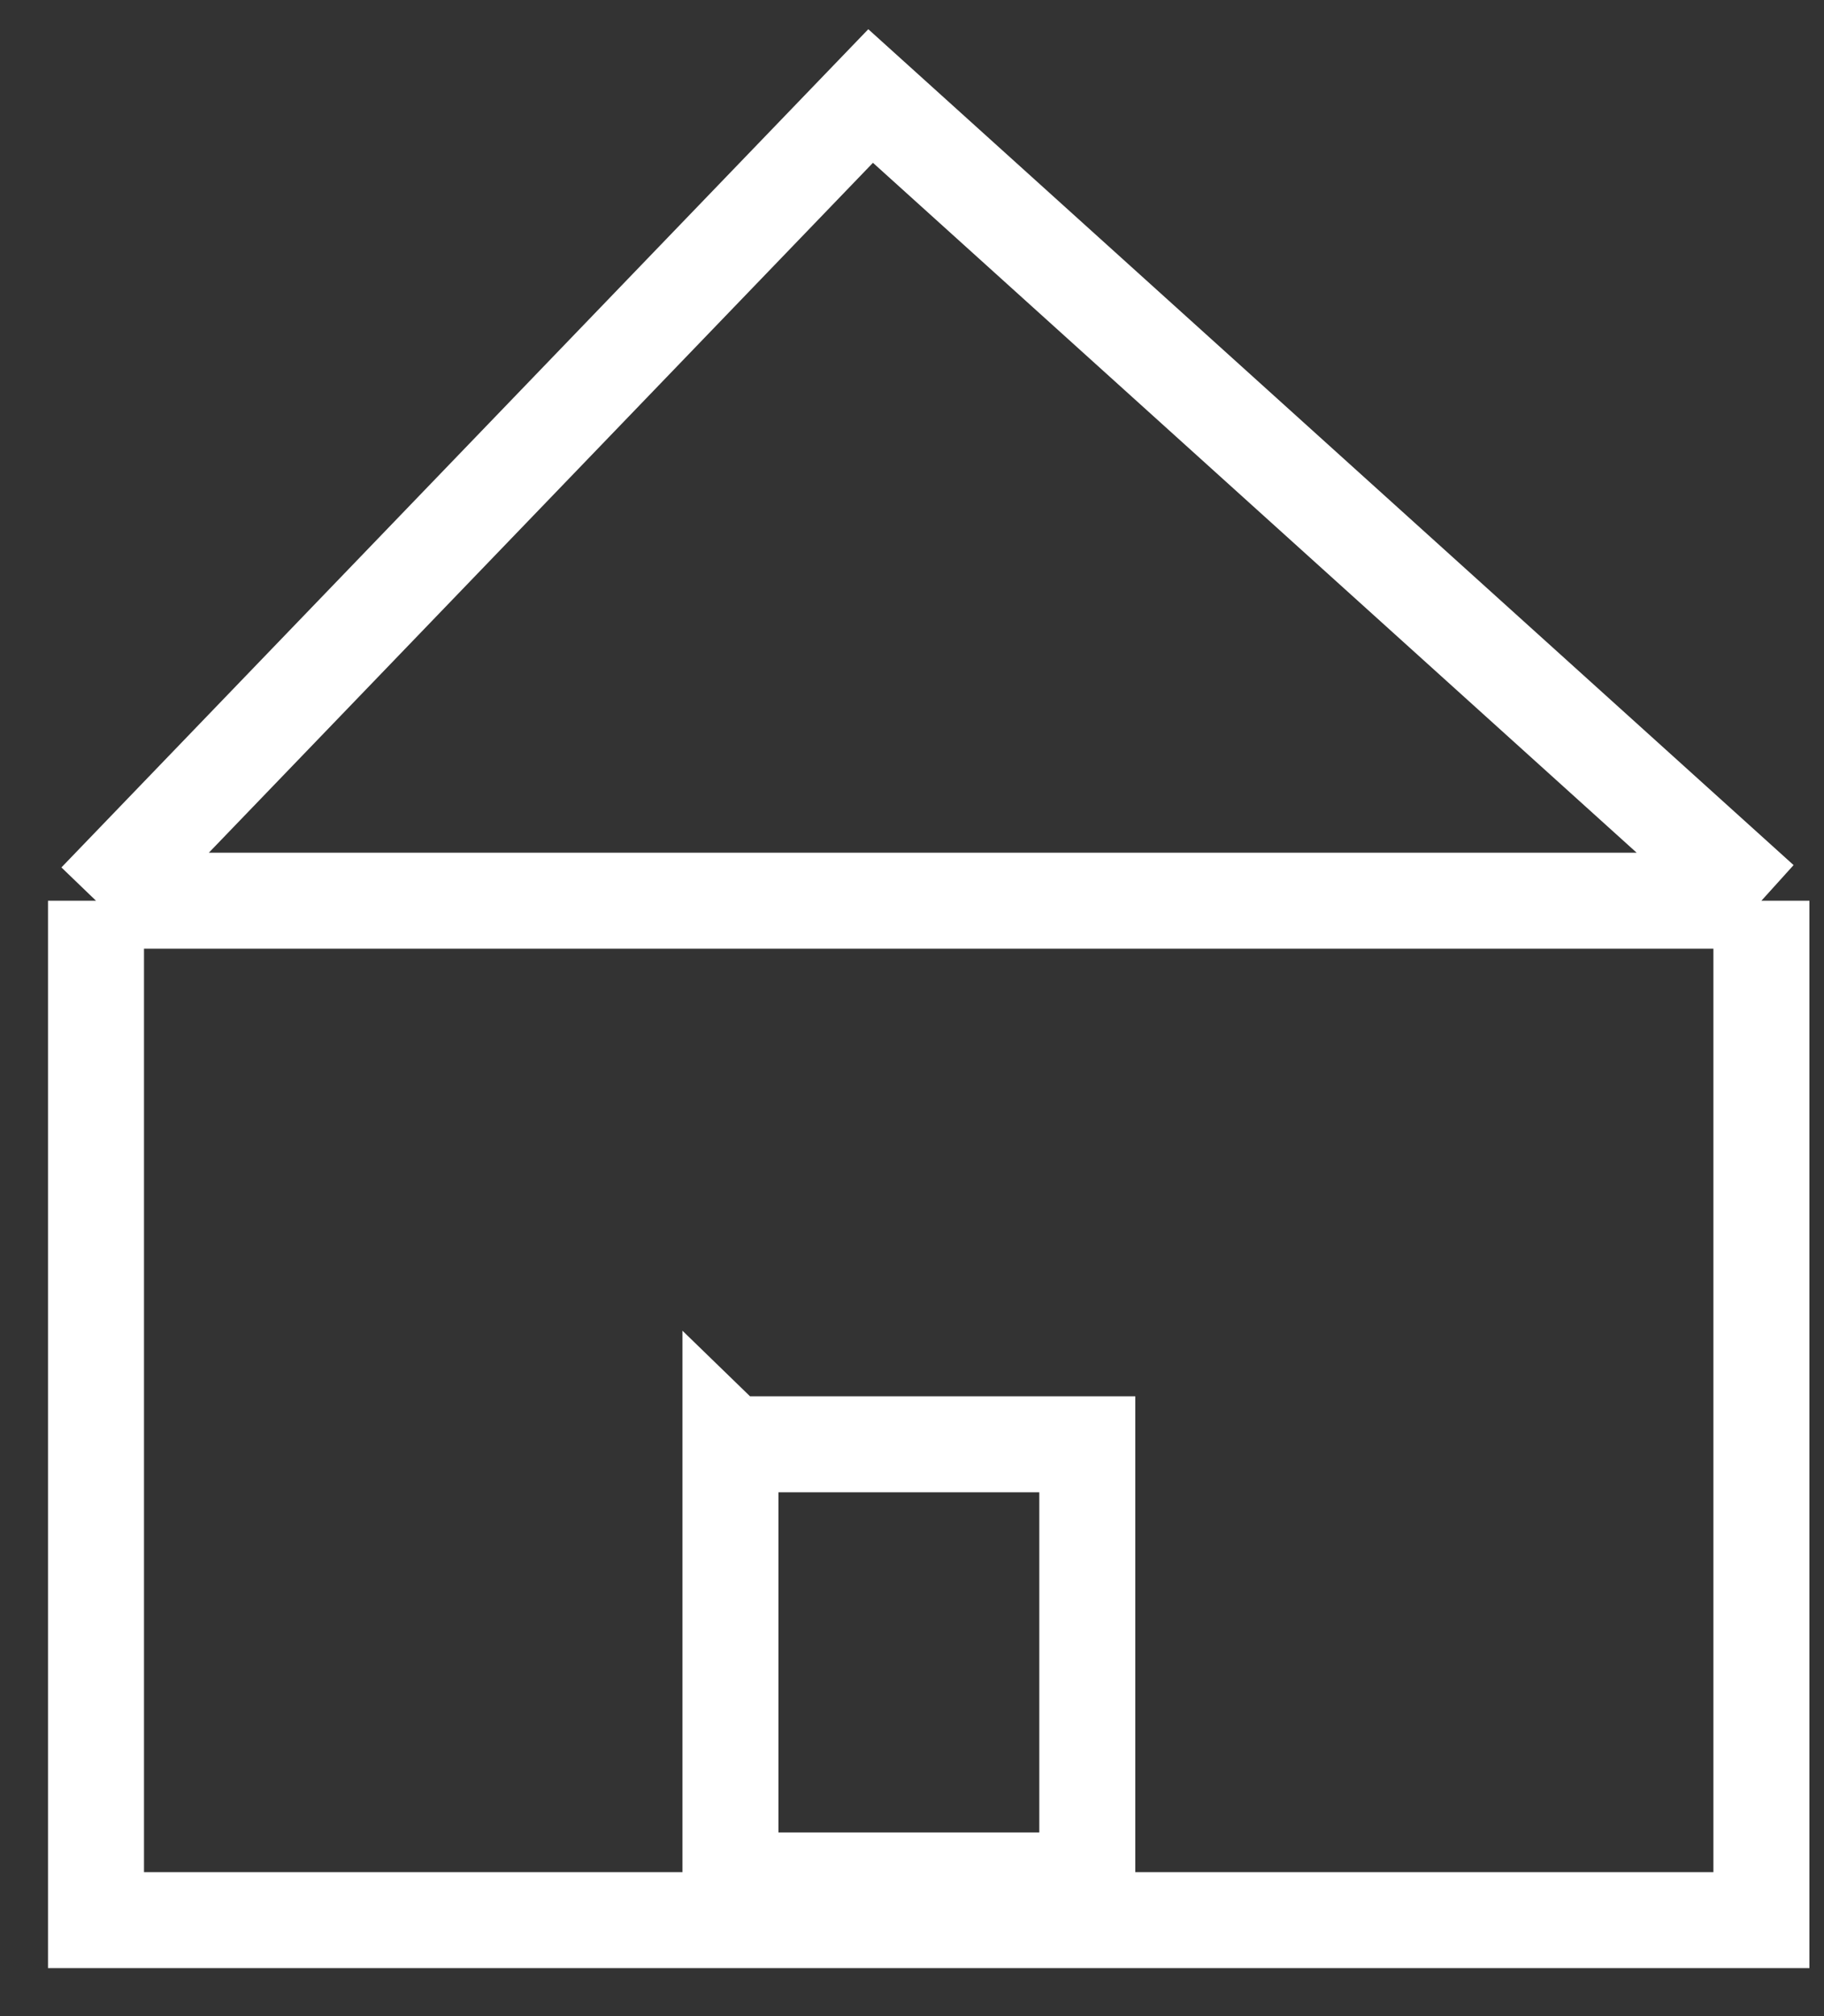 <svg xmlns="http://www.w3.org/2000/svg" width="19" height="21" fill="none" viewBox="0 0 19 21">
  <rect x="0" y="0" width="19" height="21" fill="#333333" stroke="none"/>
  <path stroke="#fff" d="M1 9.382L9.069 1l9.279 8.382M1 9.382h17.348M1 9.382V20h17.348V9.382"/>
  <path stroke="#fff" d="M7.609 15.043v4.544h3.717v-4.543H7.61z"/>
</svg>

